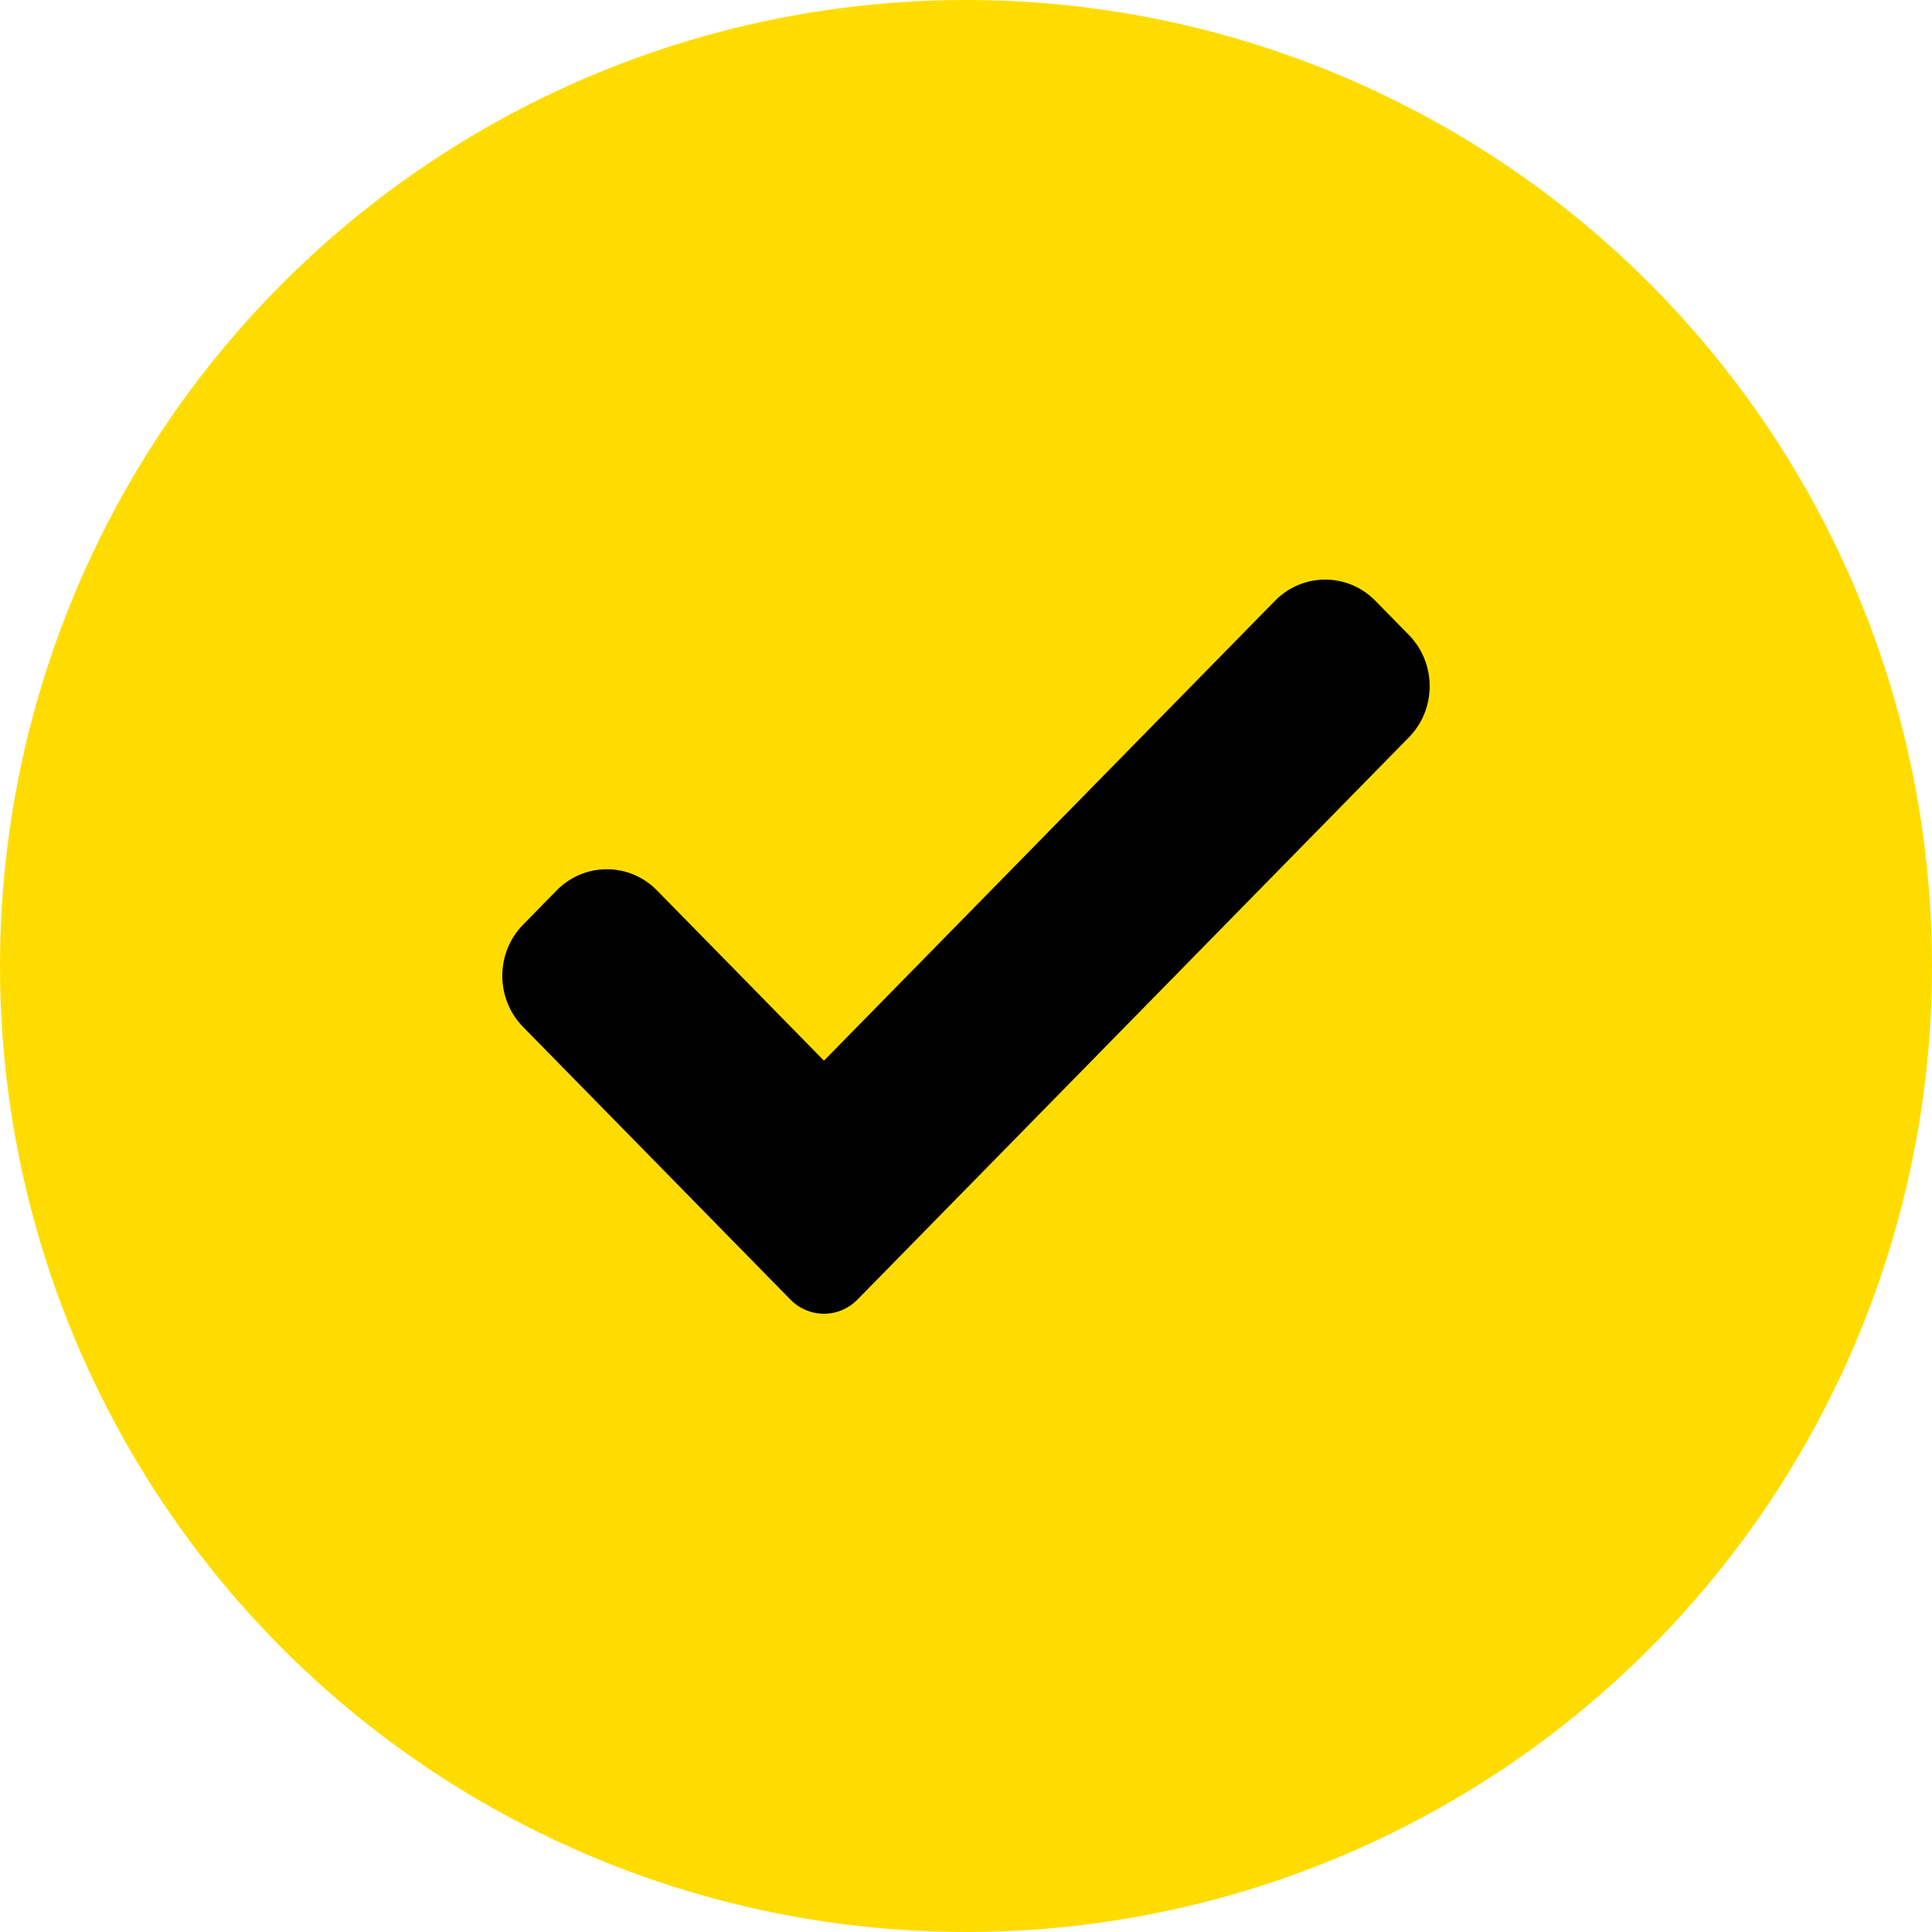 <svg width="50" height="50" viewBox="0 0 50 50" fill="none" xmlns="http://www.w3.org/2000/svg">
<circle cx="25" cy="25" r="25" fill="#FFDC00"/>
<path d="M22.19 33.634C21.961 33.869 21.648 34 21.324 34C20.999 34 20.686 33.869 20.457 33.634L13.539 26.579C12.82 25.847 12.82 24.66 13.539 23.929L14.405 23.045C15.123 22.313 16.286 22.313 17.004 23.045L21.324 27.45L32.996 15.549C33.714 14.817 34.878 14.817 35.595 15.549L36.462 16.433C37.179 17.165 37.179 18.352 36.462 19.082L22.19 33.634Z" fill="black"/>
</svg>
